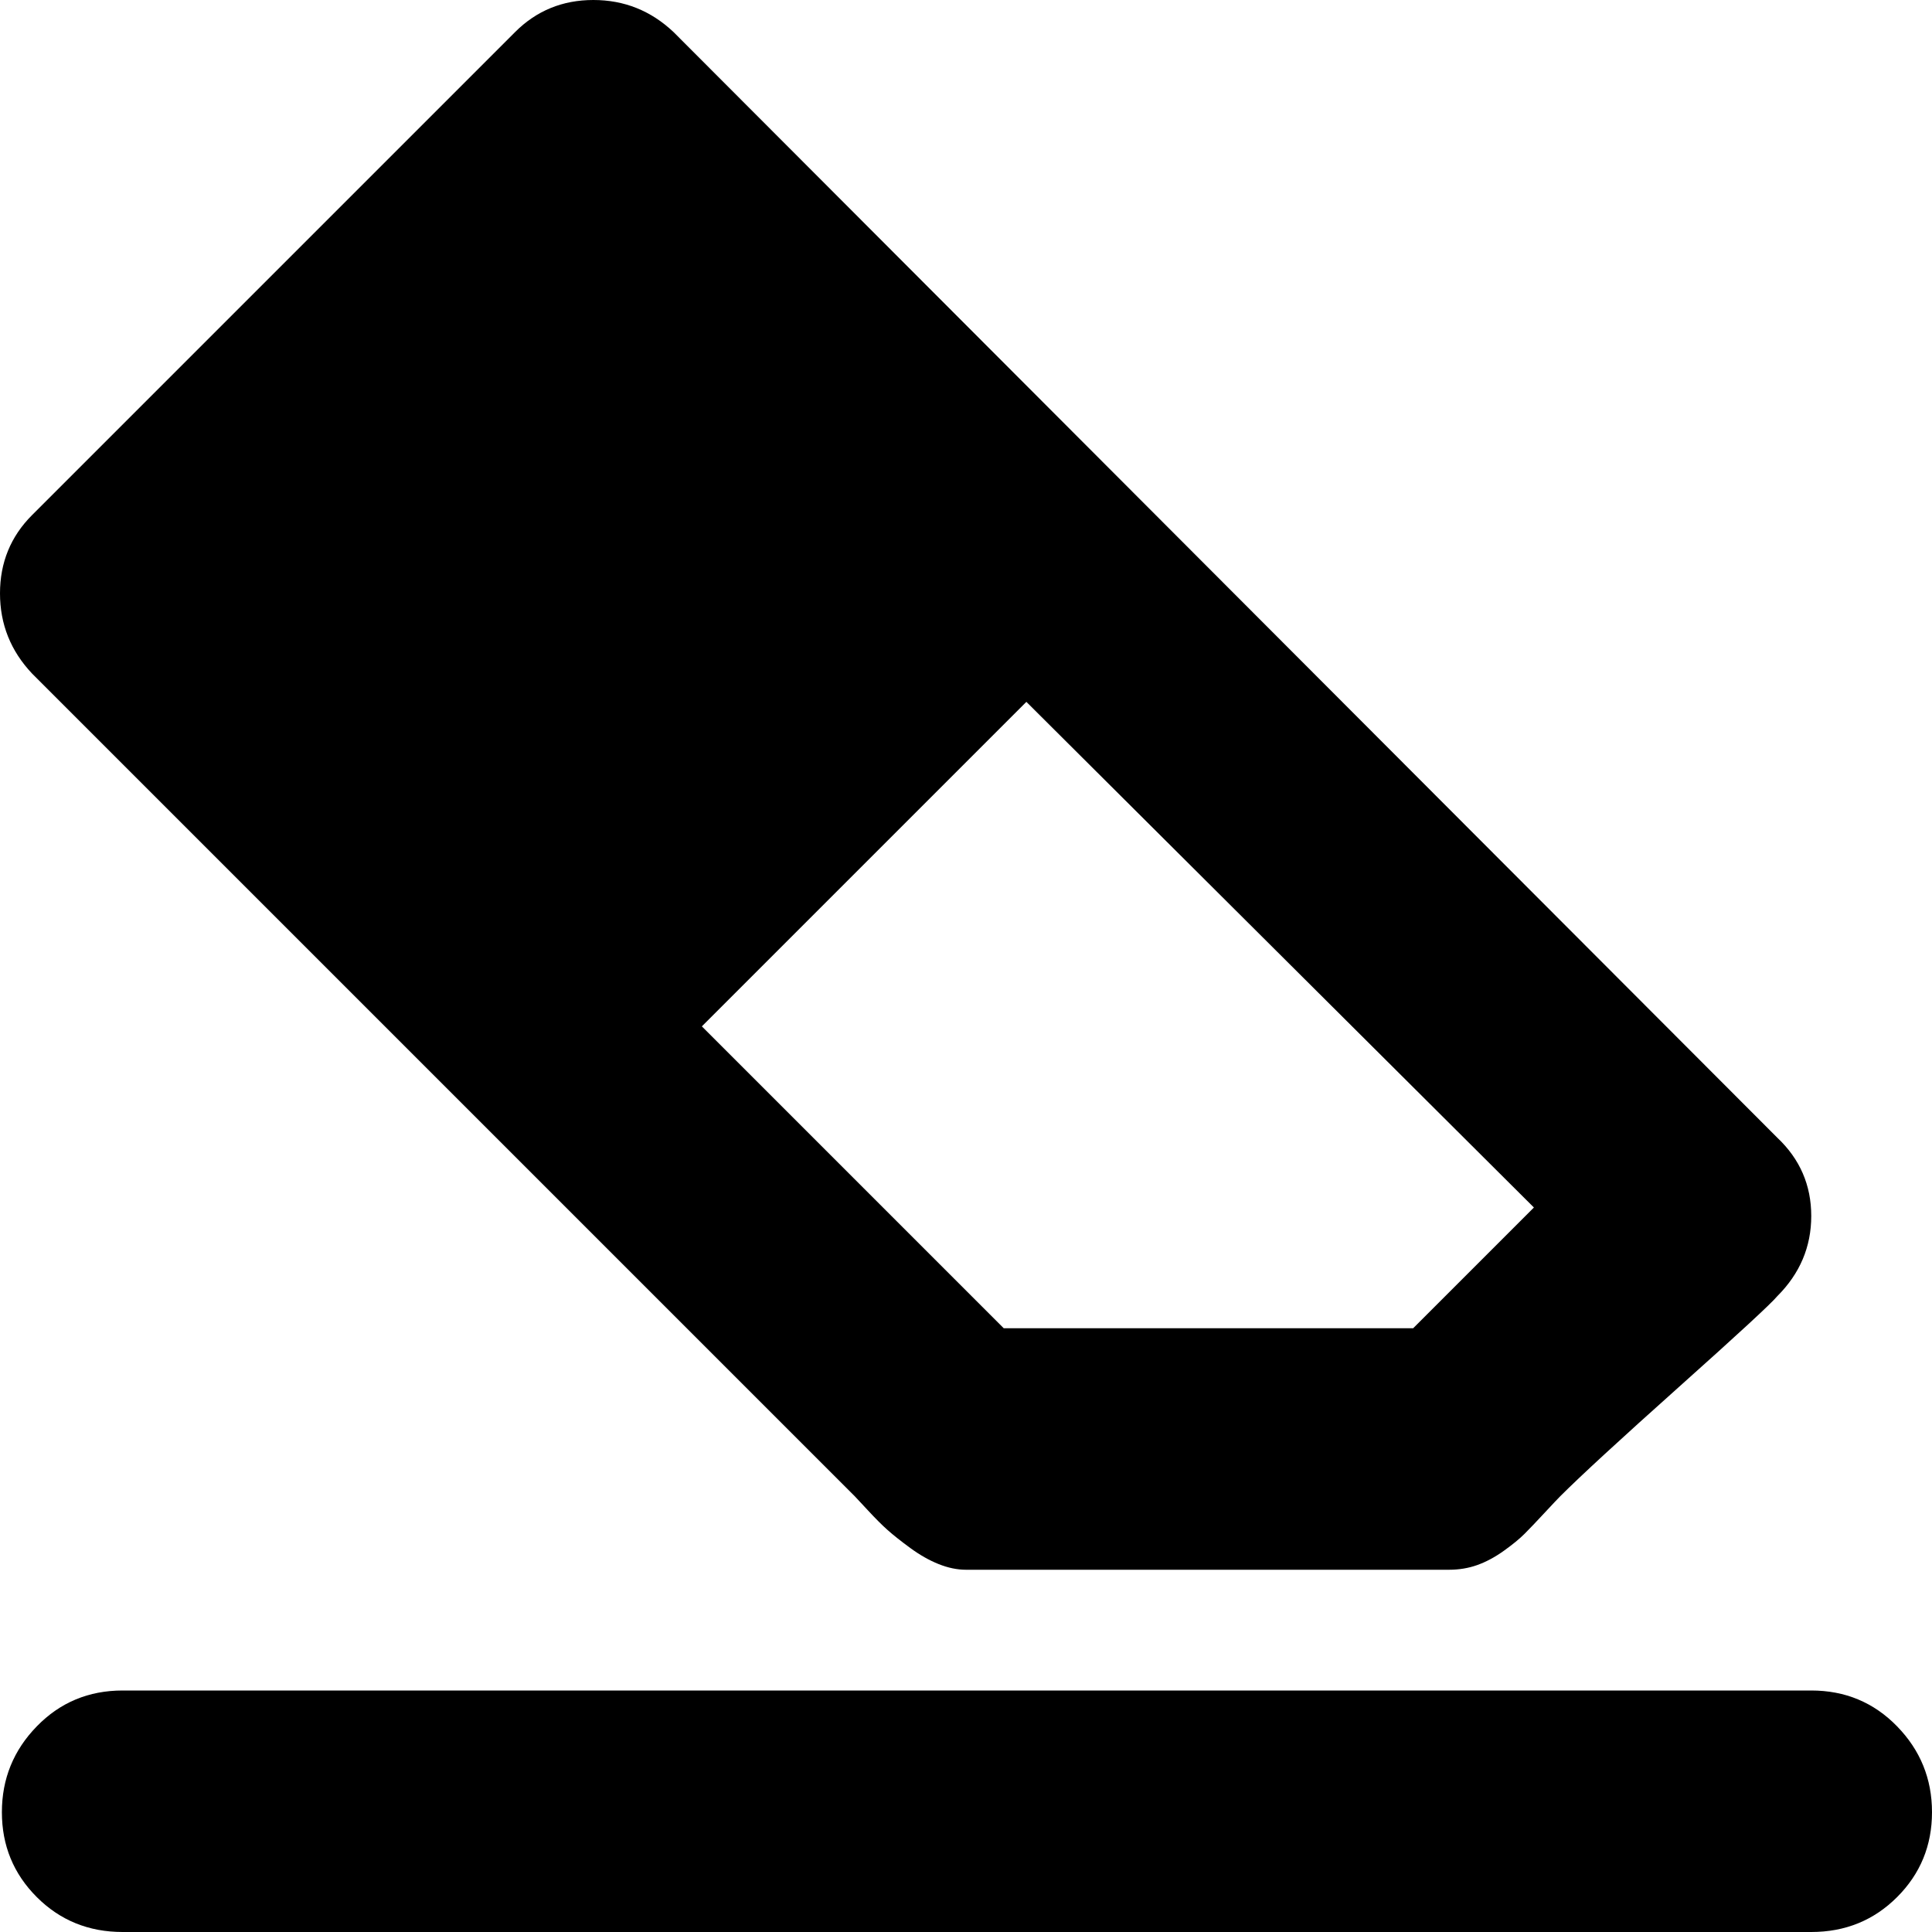 <svg xmlns="http://www.w3.org/2000/svg" xmlns:xlink="http://www.w3.org/1999/xlink" width="1024" height="1024" viewBox="0 0 1024 1024"><path fill="currentColor" d="M960 1024H65q-27 0-45.5-18.5T1 960.5T19.5 915T65 896h895q27 0 45.5 19t18.5 45.5t-18.5 45T960 1024M827 793q-2 2-8.5 9T808 813t-11 9t-14 7.5t-15 2.5H512q-7 0-14.5-3t-15-8.5t-12-9.5t-10.5-10.5t-7-7.5L17 357Q0 339 0 314.5T17 273l130.5-130.5L273 17q17-17 41.5-17T357 17l585 586q18 17 18 41.5T942 687q-5 6-52 48t-63 58M544 372L372 544l160 160h217l64-64z"/></svg>